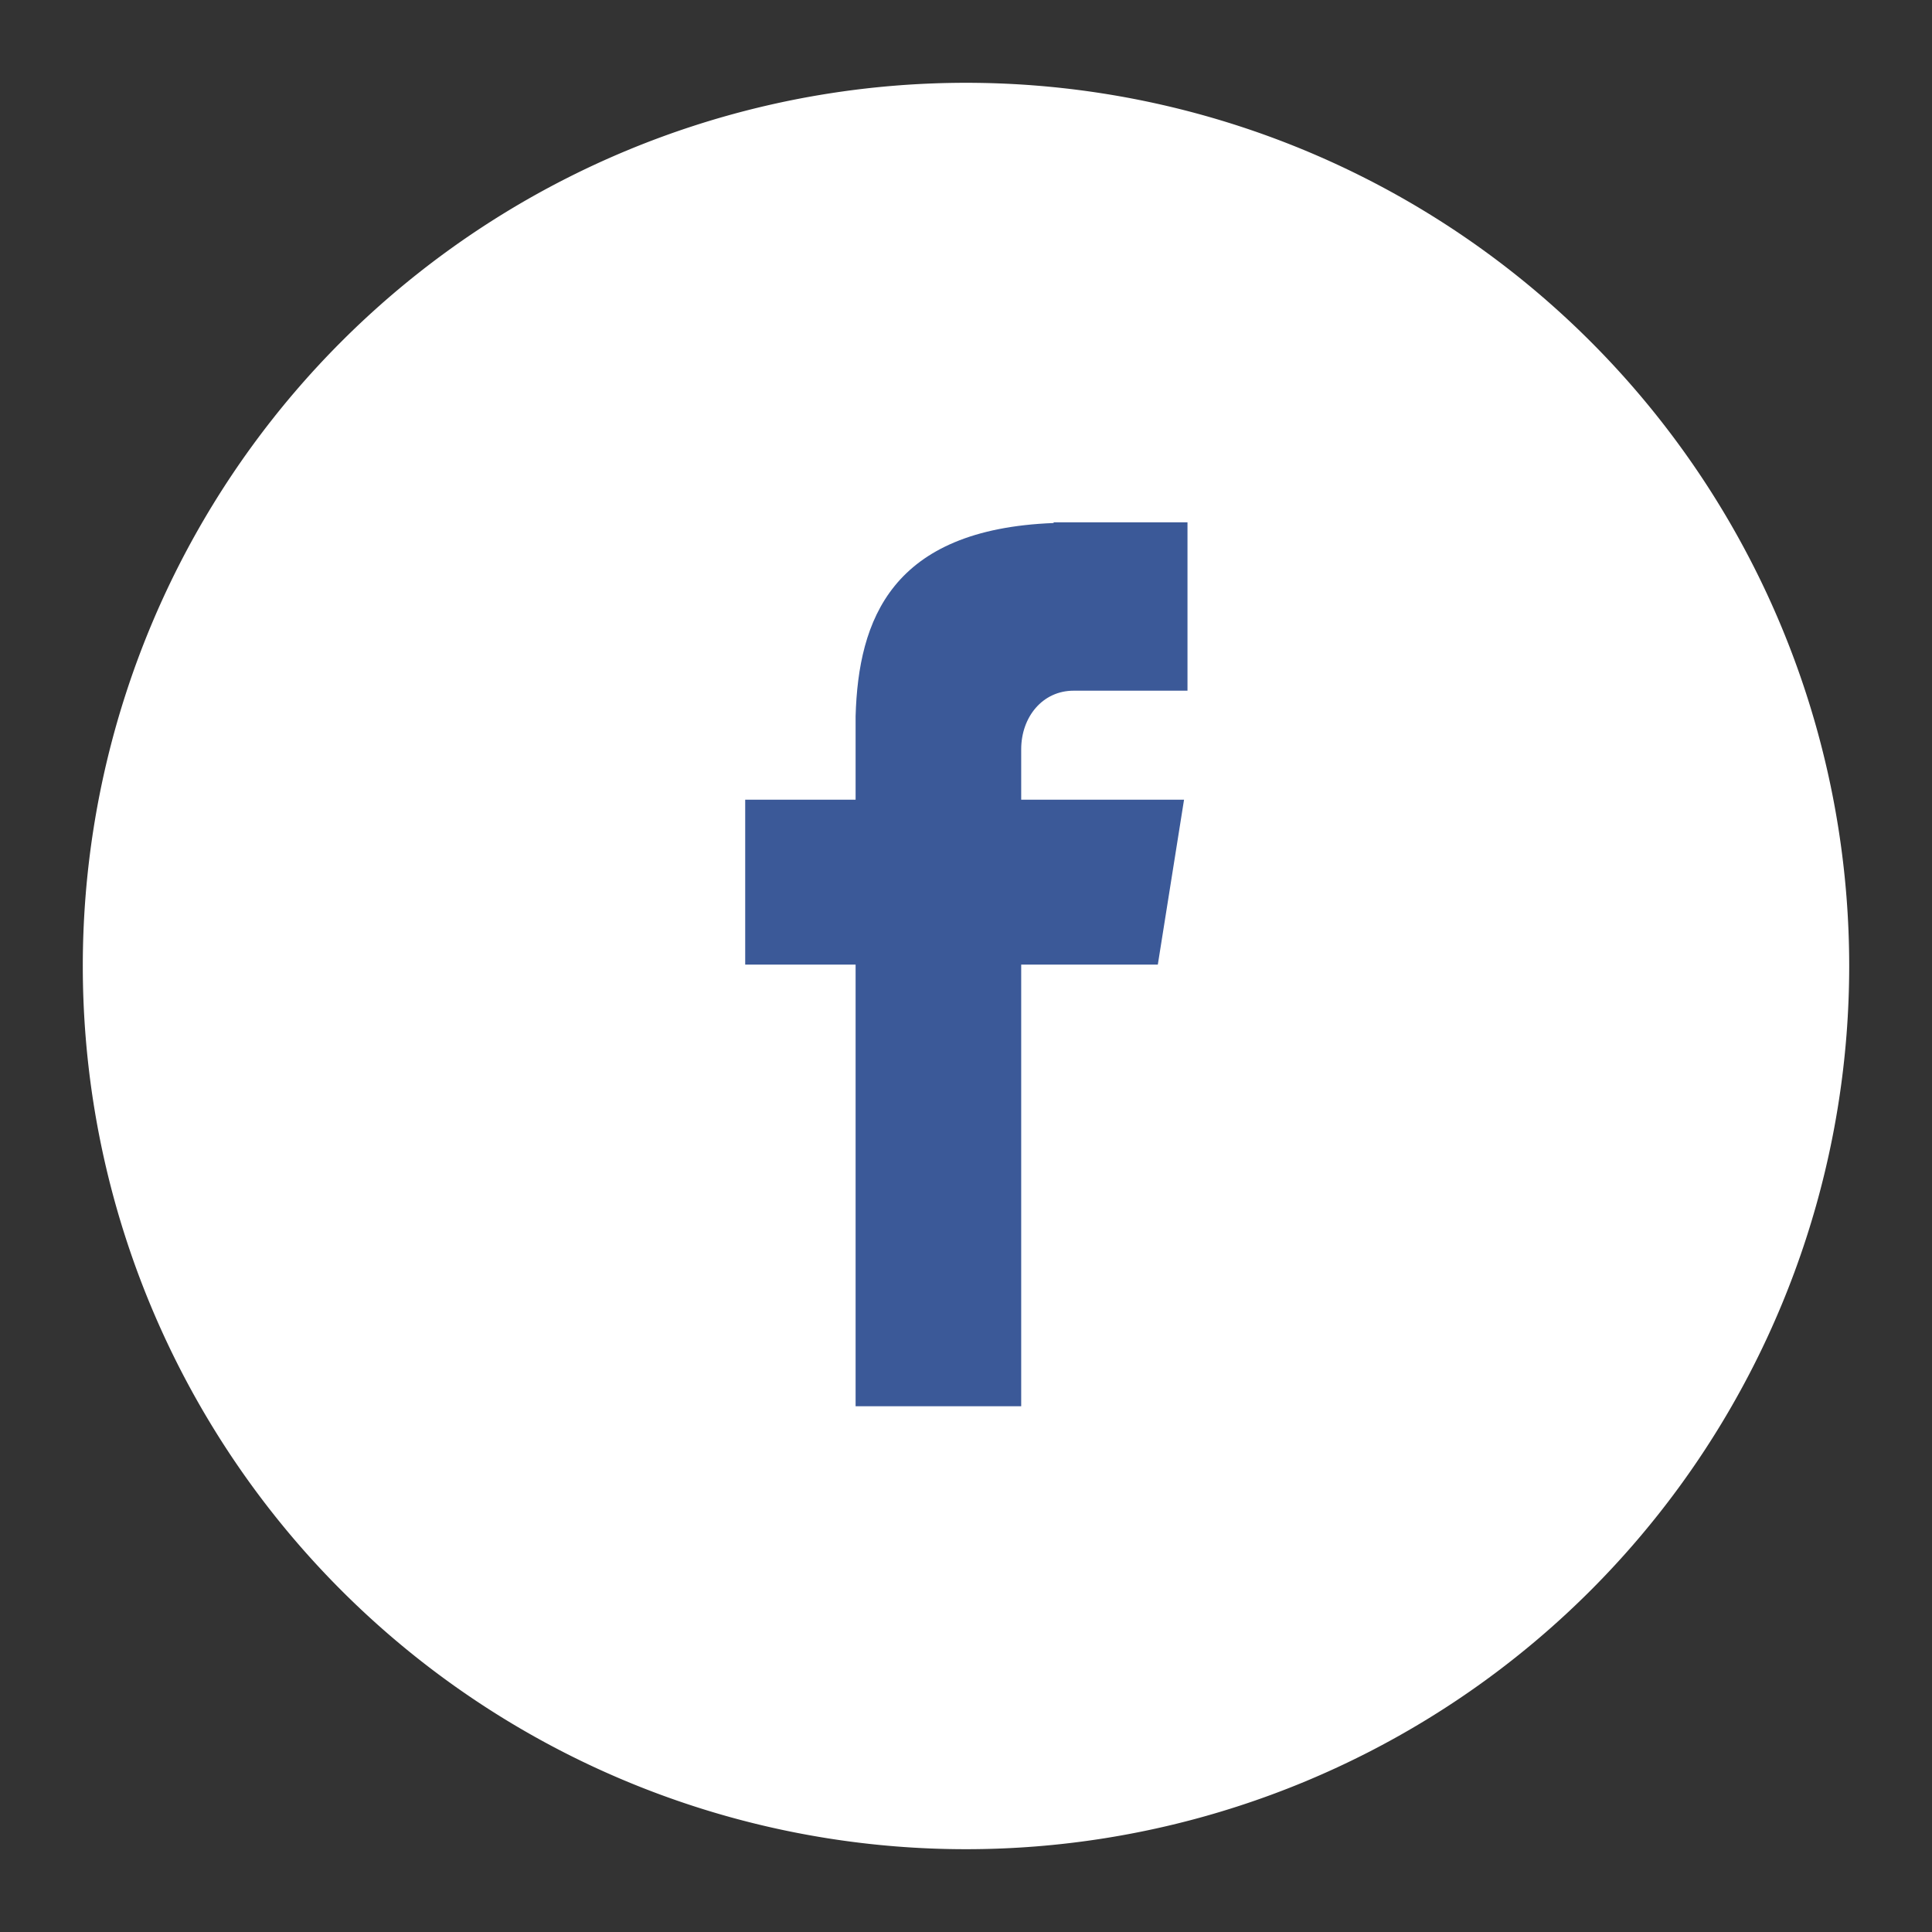 <svg xmlns="http://www.w3.org/2000/svg" xmlns:xlink="http://www.w3.org/1999/xlink" width="28" height="28" viewBox="0 0 28 28"><rect x="0" y="0" width="28" height="28" fill="#333333" stroke="none"/><defs><path id="a" d="M611 4612.2a12.8 12.8 0 1 1 0 25.6 12.8 12.8 0 0 1 0-25.6z"/><path id="b" d="M612.56 4621.01h1.65v-2.44h-1.94v.01c-2.35.09-2.83 1.4-2.87 2.8v1.21h-1.6v2.39h1.6v6.4h2.4v-6.4h1.98l.38-2.39h-2.36v-.73c0-.47.31-.85.76-.85z"/></defs><g transform="translate(-597 -4611)"><use fill="#fff" xlink:href="#a"/></g><g transform="translate(-597 -4611)"><use fill="#3b5998" xlink:href="#b"/></g></svg>